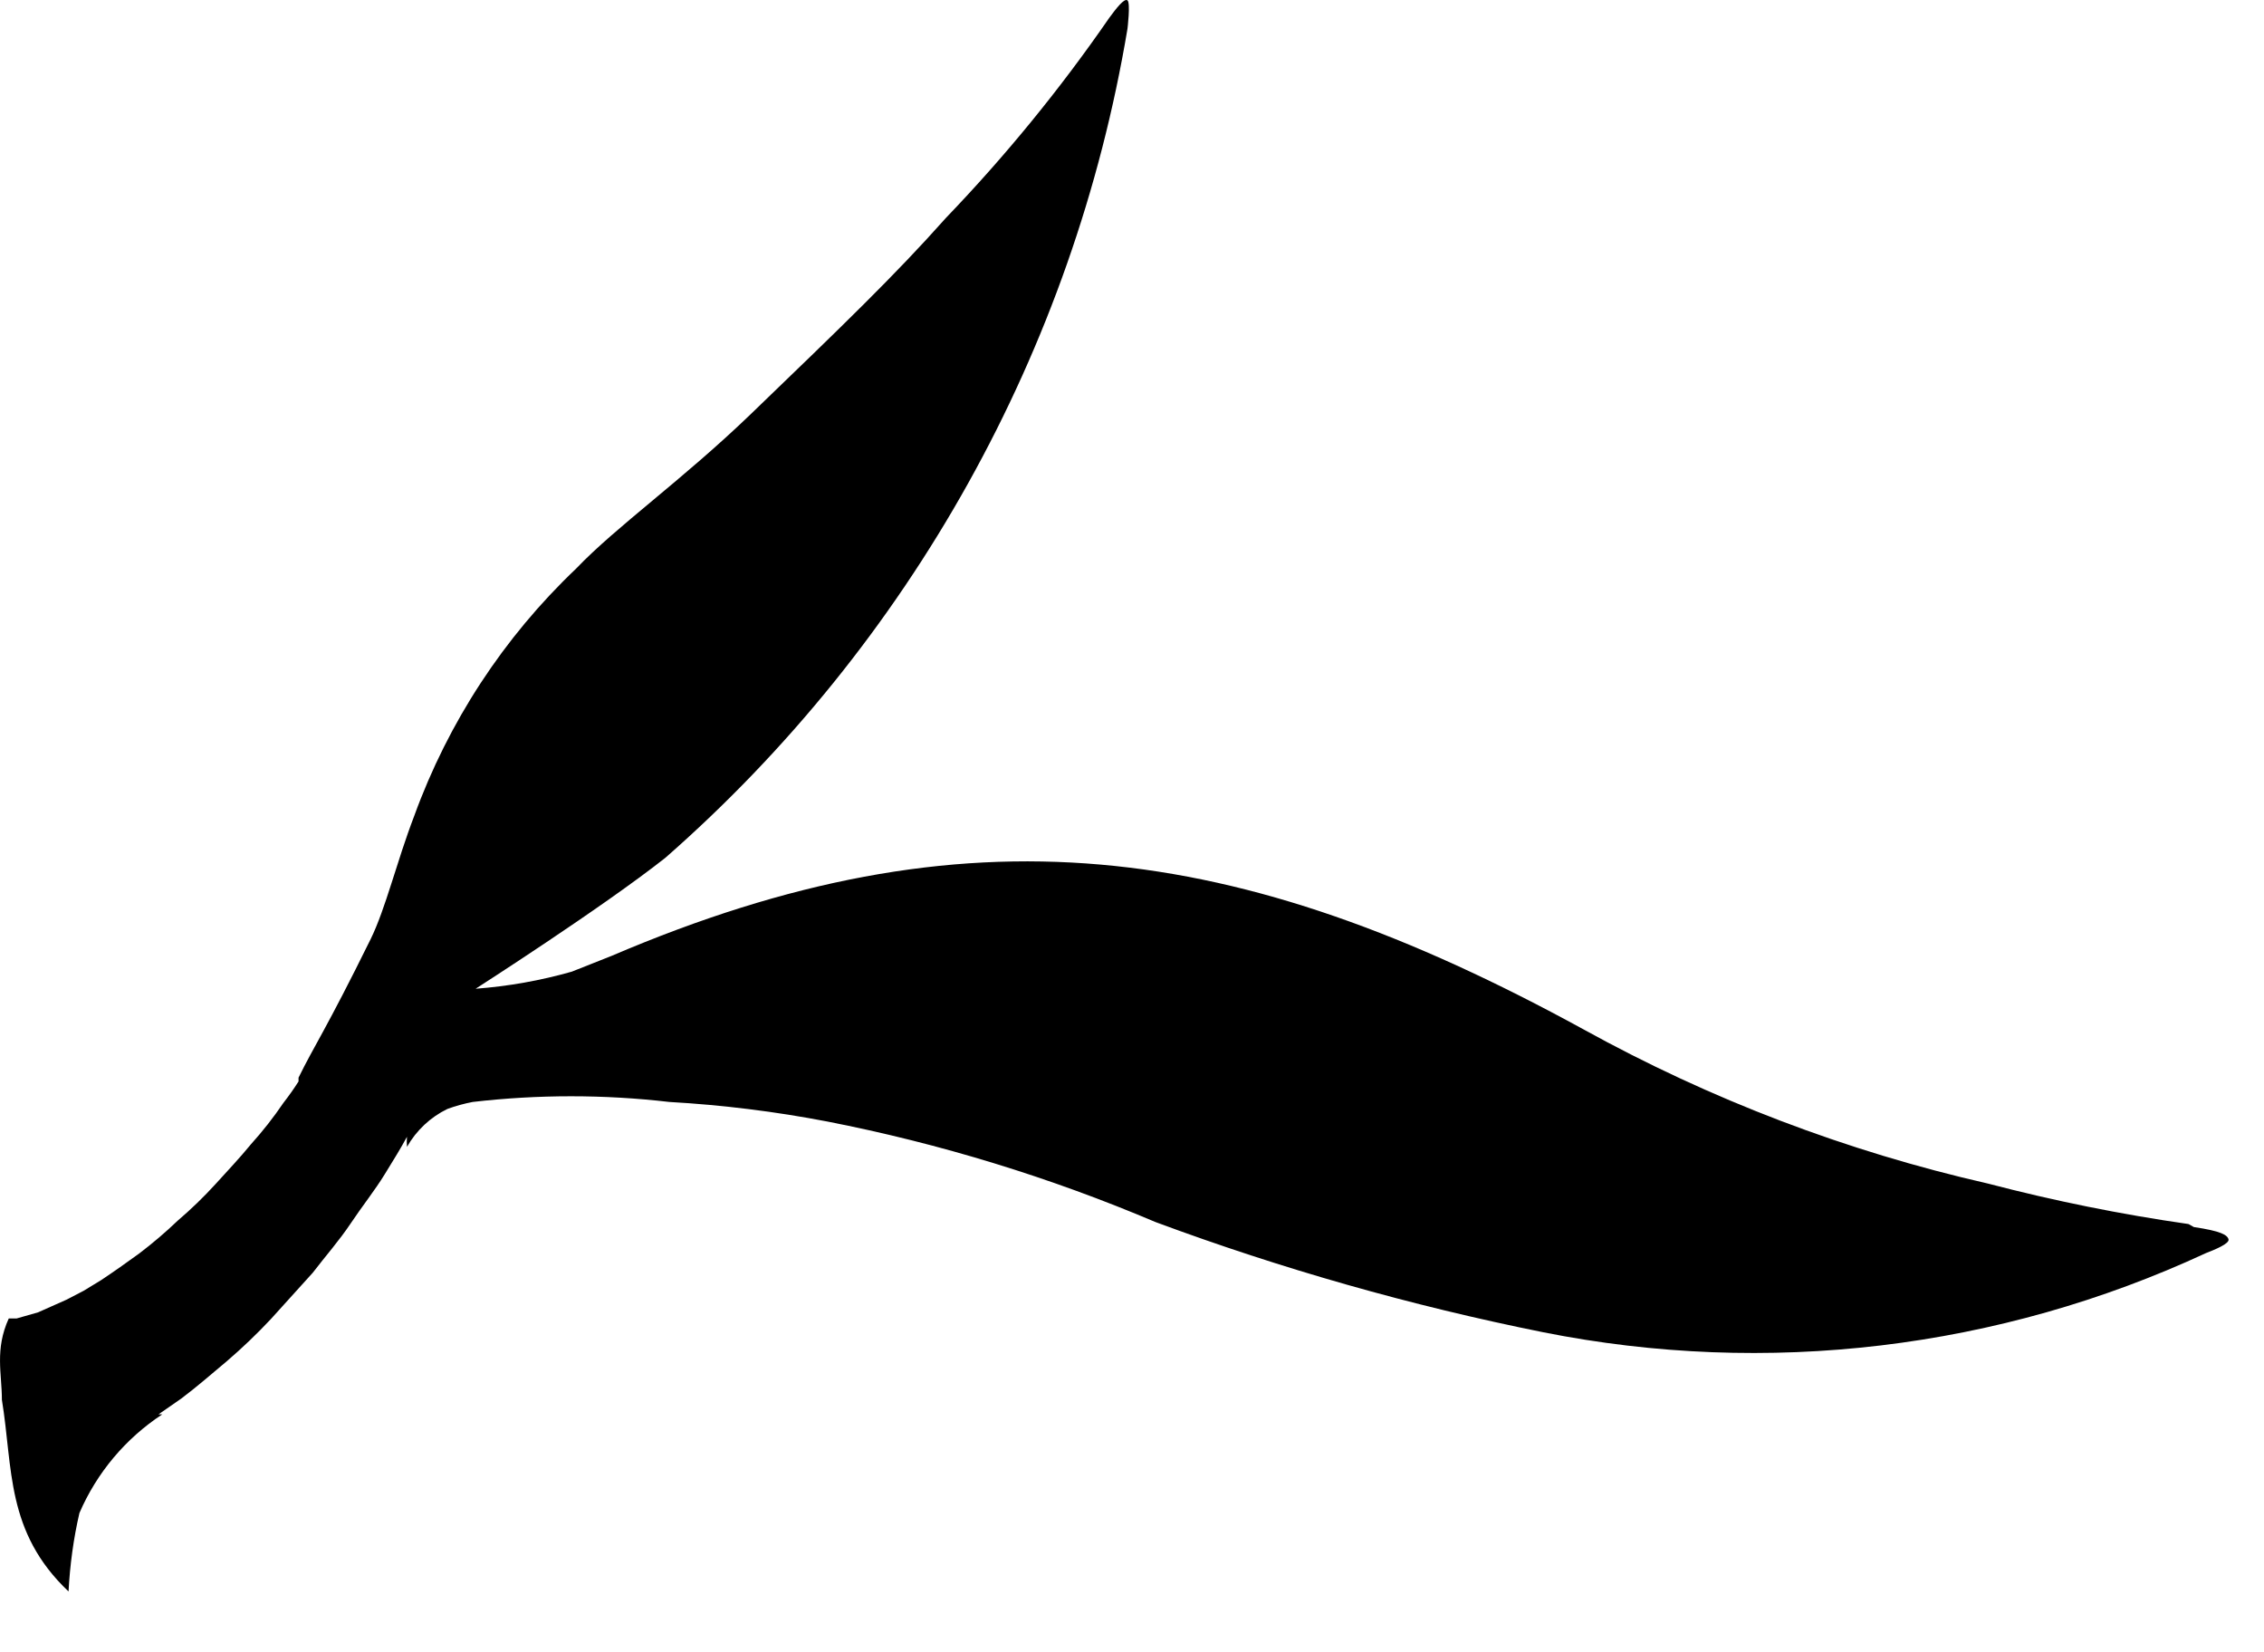 <svg enable-background="new 0 0 37 27" viewBox="0 0 37 27" xmlns="http://www.w3.org/2000/svg"><path d="m35.853 20.051-.087-.049c-1.104-.158-2.197-.379-3.276-.661-2.312-.526-4.538-1.375-6.613-2.521-5.663-3.1-10.085-3.678-15.882-1.2l-.651.258c-.513.146-1.039.239-1.571.279 0 0 2.066-1.323 3.1-2.139 4.005-3.509 6.674-8.295 7.553-13.547 0 0 .052-.424 0-.465s-.186.134-.3.289c-.799 1.158-1.691 2.25-2.666 3.265-.847.951-1.674 1.746-3.183 3.2-1.126 1.085-2.2 1.839-2.862 2.532-1.183 1.124-2.088 2.507-2.645 4.04-.289.754-.465 1.509-.713 2.015-.734 1.488-.92 1.736-1.178 2.263v.062c-.077.121-.16.238-.248.351-.16.236-.336.46-.527.672-.186.227-.382.434-.579.651-.194.213-.401.413-.62.6-.2.191-.41.37-.63.537-.207.151-.413.296-.62.434l-.289.176-.279.145-.465.207-.351.1h-.128c-.231.509-.112.901-.112 1.329.183 1.12.06 2.158 1.089 3.132.023-.431.08-.86.178-1.282.284-.658.755-1.219 1.354-1.612h-.062l.372-.258c.248-.186.485-.393.744-.61.253-.217.495-.448.723-.692l.682-.754c.206-.269.434-.527.62-.806s.393-.537.558-.806.248-.4.362-.61c-.005.055-.005.11 0 .165.153-.269.383-.485.661-.62.134-.049.273-.087.413-.114 1.068-.124 2.146-.124 3.214 0 .867.049 1.73.156 2.583.32 1.84.36 3.637.911 5.363 1.643 2.061.765 4.179 1.367 6.334 1.8 3.655.729 7.448.277 10.829-1.292.134-.052.393-.155.372-.227s-.123-.134-.567-.2z"/></svg>